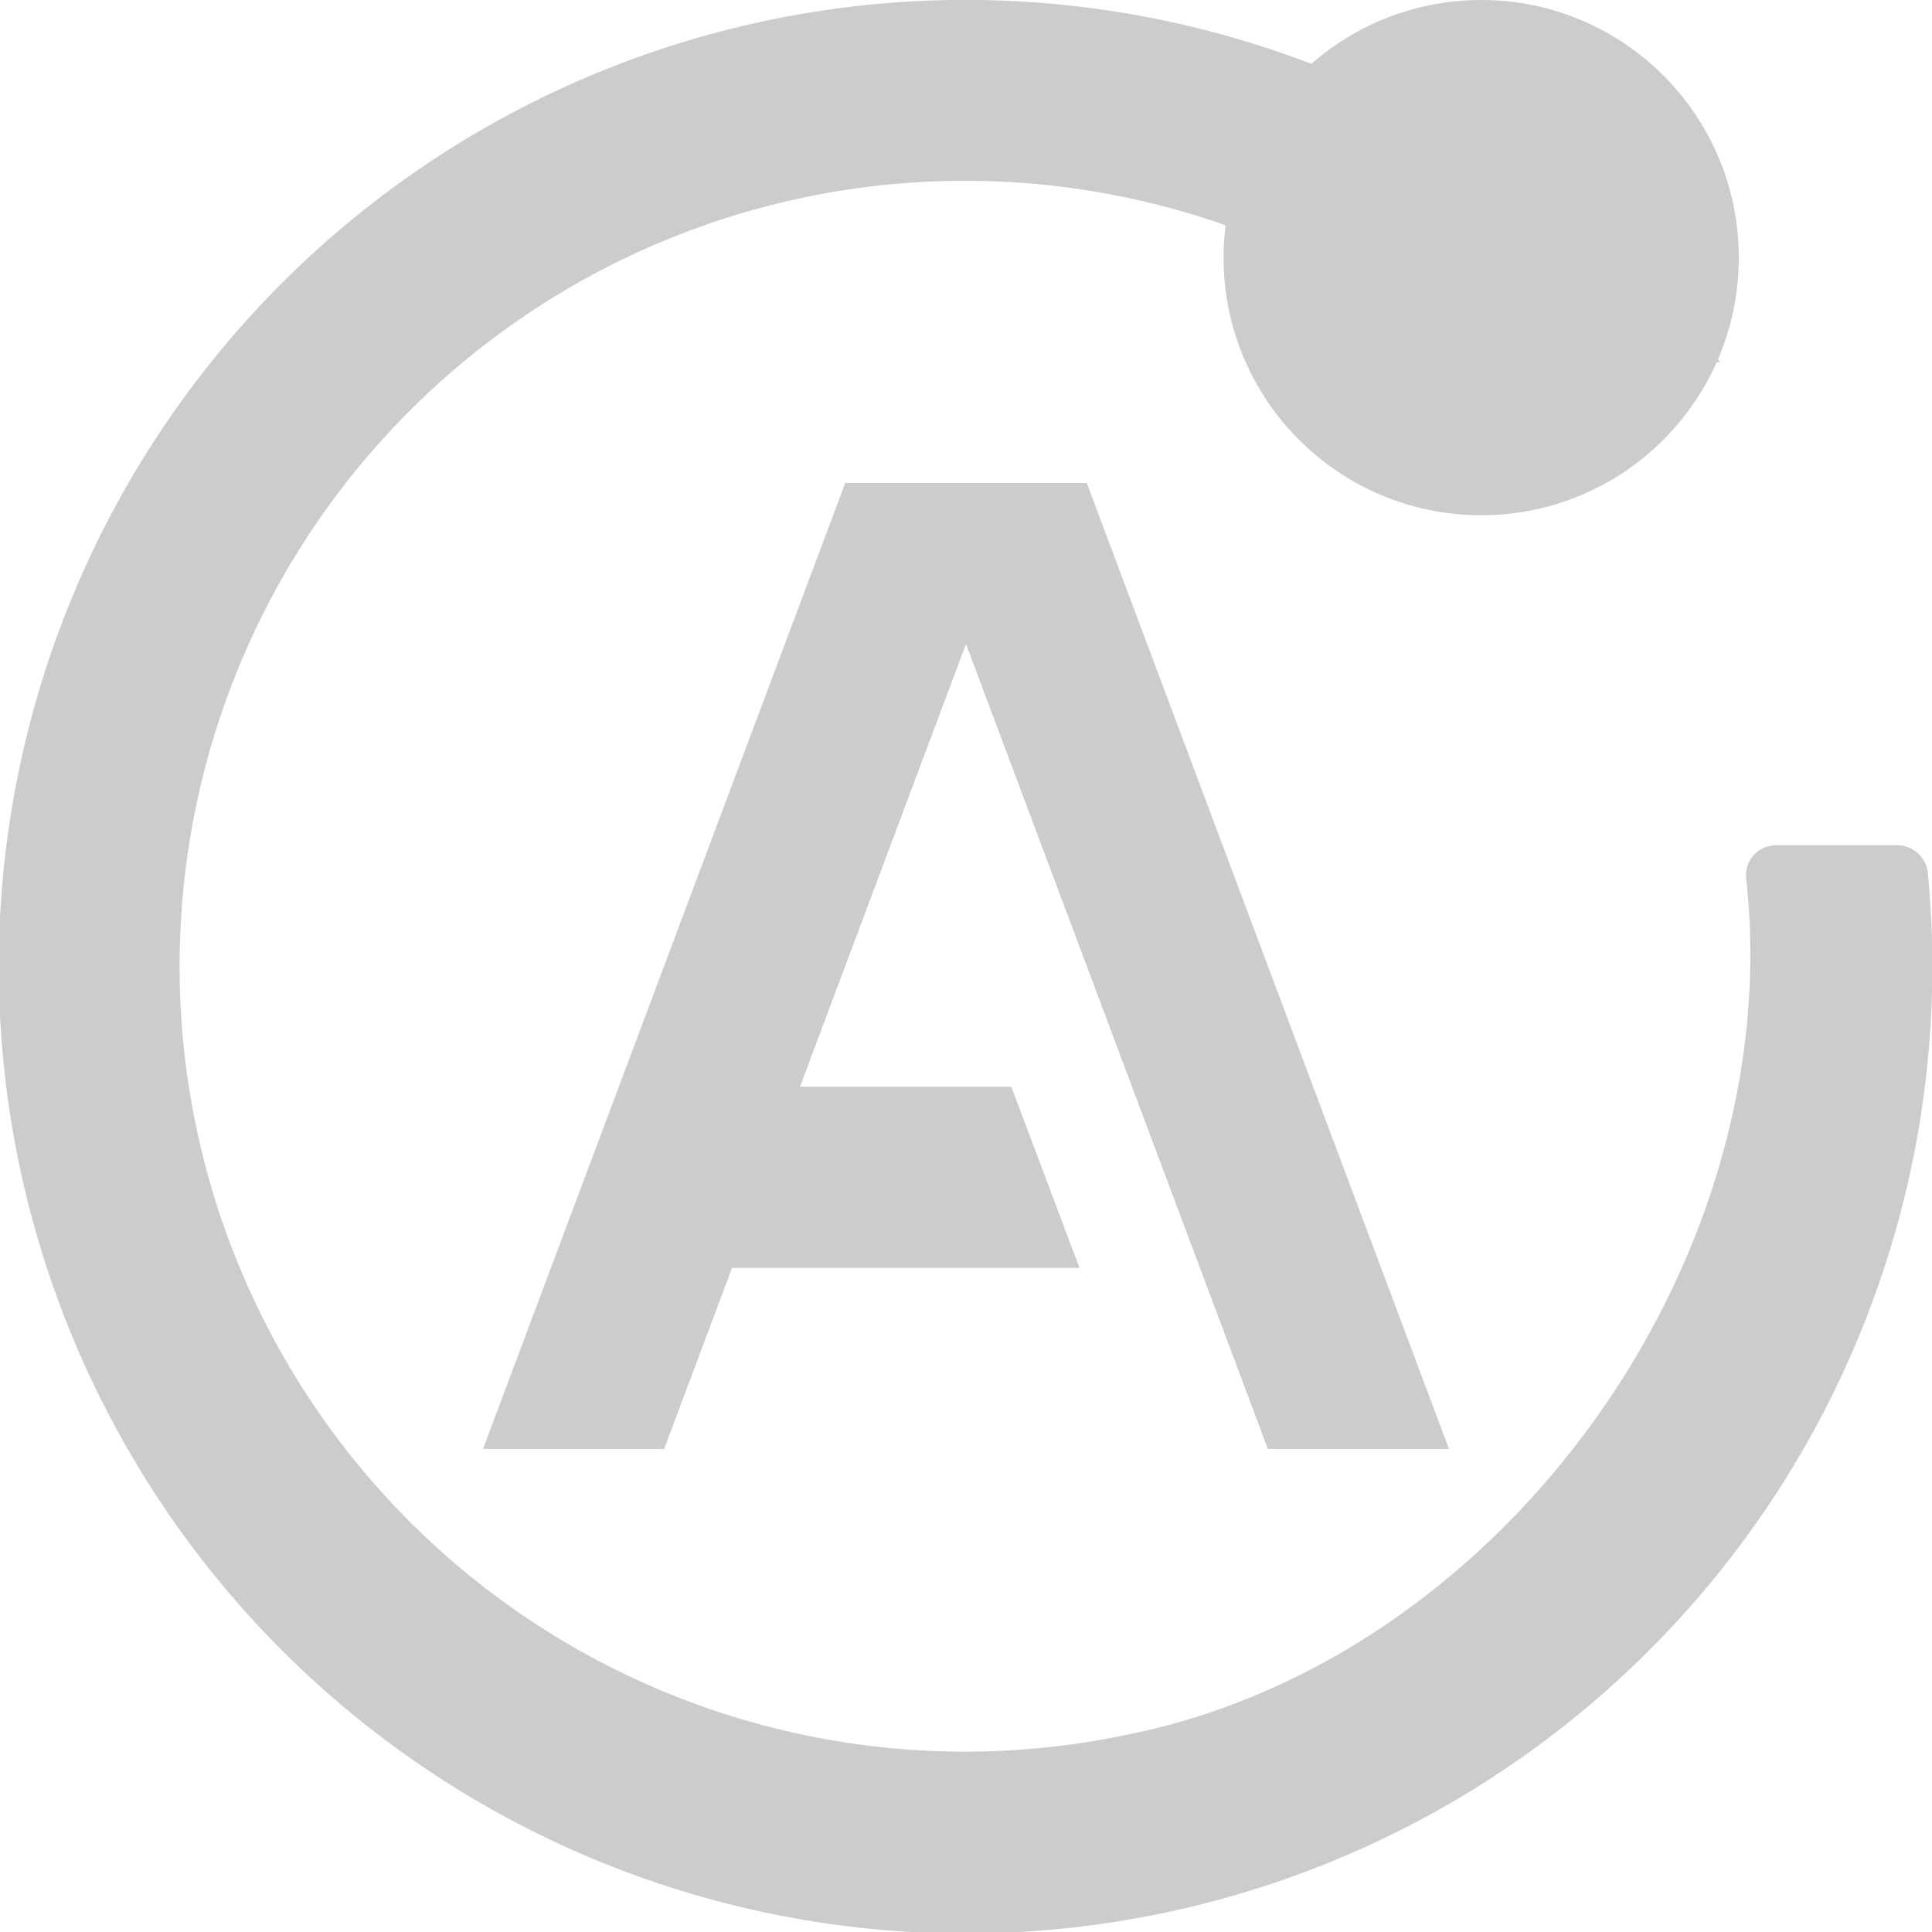 <svg xmlns="http://www.w3.org/2000/svg" viewBox="0 0 32 32" shape-rendering="geometricPrecision"><path fill="#cccccc" d="M31.93 14.457a.51.51 0 0 0-.506-.457h-2.01a.497.497 0 0 0-.491.559l.014.134c.616 6.284-4.097 12.817-10.29 14.044A13.009 13.009 0 1 1 24.3 6h4.19a16.013 16.013 0 1 0 3.44 8.457"/><circle cx="24.533" cy="4.267" r="4.267" fill="#cccccc"/><path fill="#cccccc" d="M17 8h-3L8 24h3z"/><path fill="#cccccc" d="M15 8h3l6 16h-3zm2.88 13H12v-3h4.75z"/></svg>